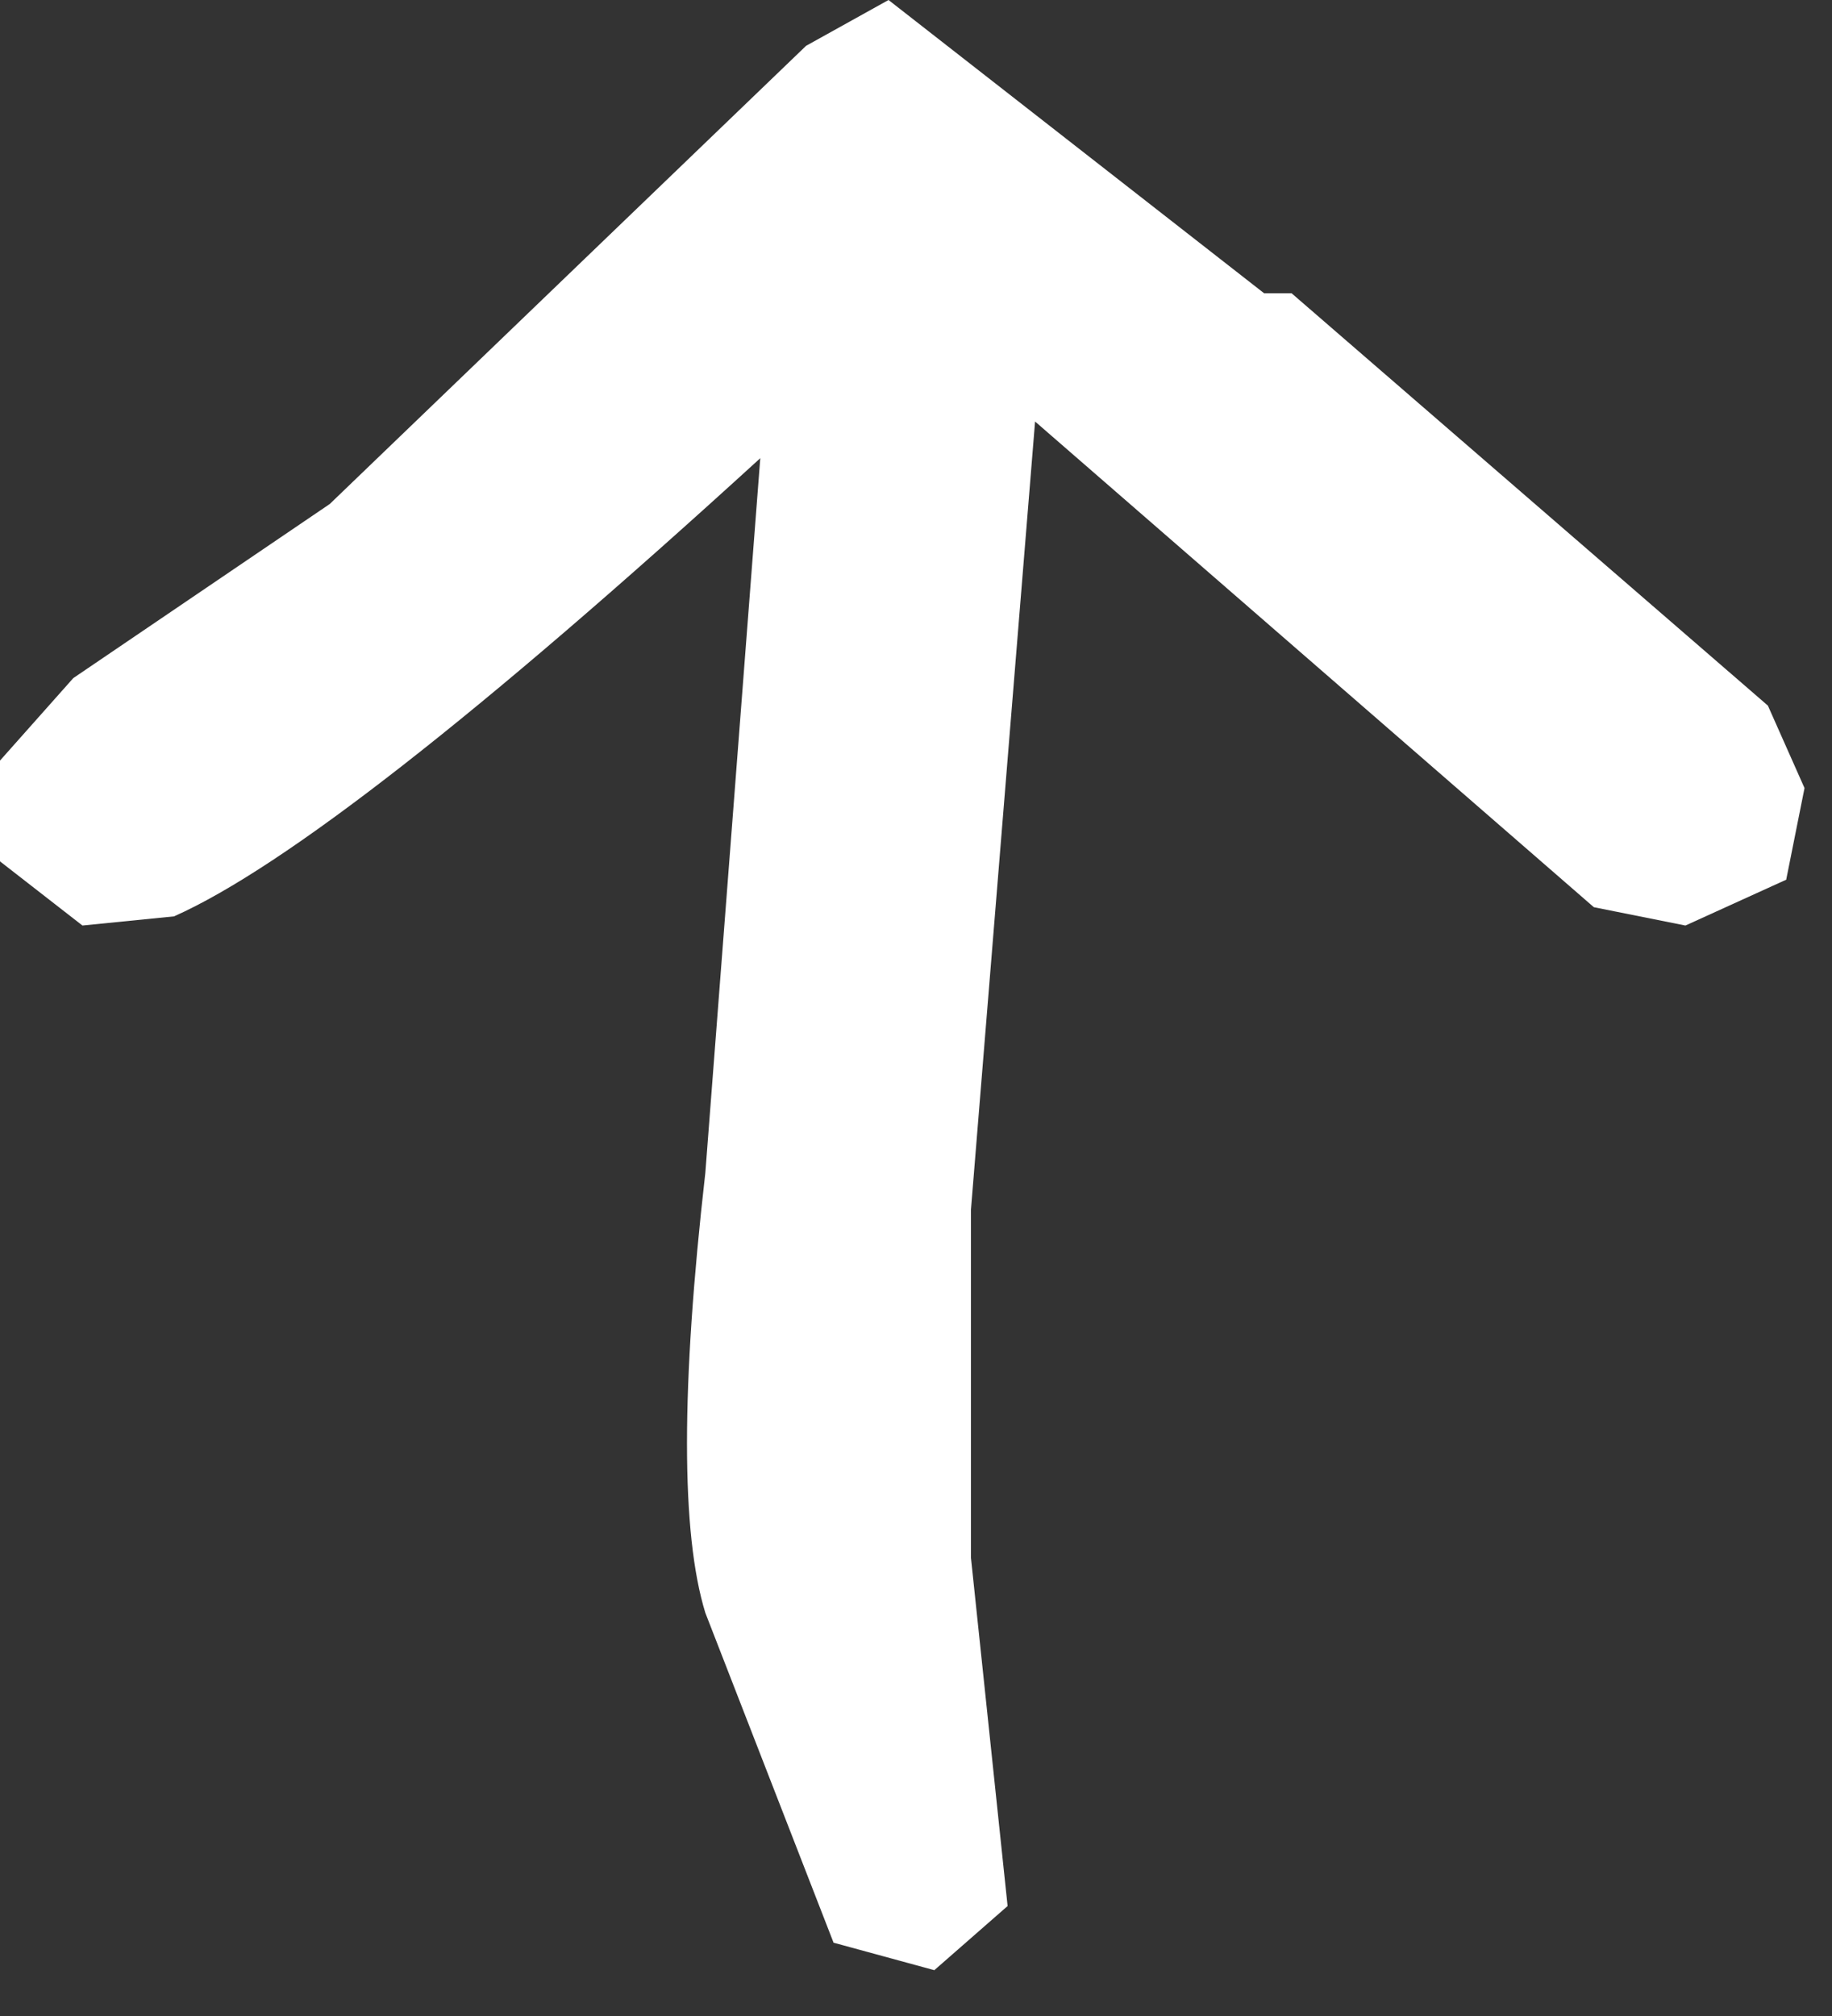 <?xml version="1.0" encoding="utf-8"?>
<svg version="1.1" id="Layer_1"
xmlns="http://www.w3.org/2000/svg"
xmlns:xlink="http://www.w3.org/1999/xlink"
width="10px" height="11px"
xml:space="preserve">
<rect width="100%" height="100%" fill="#333333" stroke="none"/>
<g id="PathID_3839" transform="matrix(1, 0, 0, 1, 3.95, 6.05)">
<path style="fill:#FFFFFF;fill-opacity:1" d="M3.1 -4.45L5.7 -2.2L5.9 -1.75L5.8 -1.25L5.25 -1L4.75 -1.1L1.7 -3.75L1.35 0.55L1.35 2.35L1.35 2.45L1.55 4.35L1.15 4.7L0.6 4.55L-0.1 2.75Q-0.3 2.1 -0.1 0.35L0.2 -3.55Q-2.1 -1.45 -3 -1.05L-3.5 -1L-3.95 -1.35L-3.95 -1.9L-3.55 -2.35L-2.15 -3.3L0.45 -5.8L0.9 -6.05L2.95 -4.45L3.1 -4.45" />
</g>
</svg>
